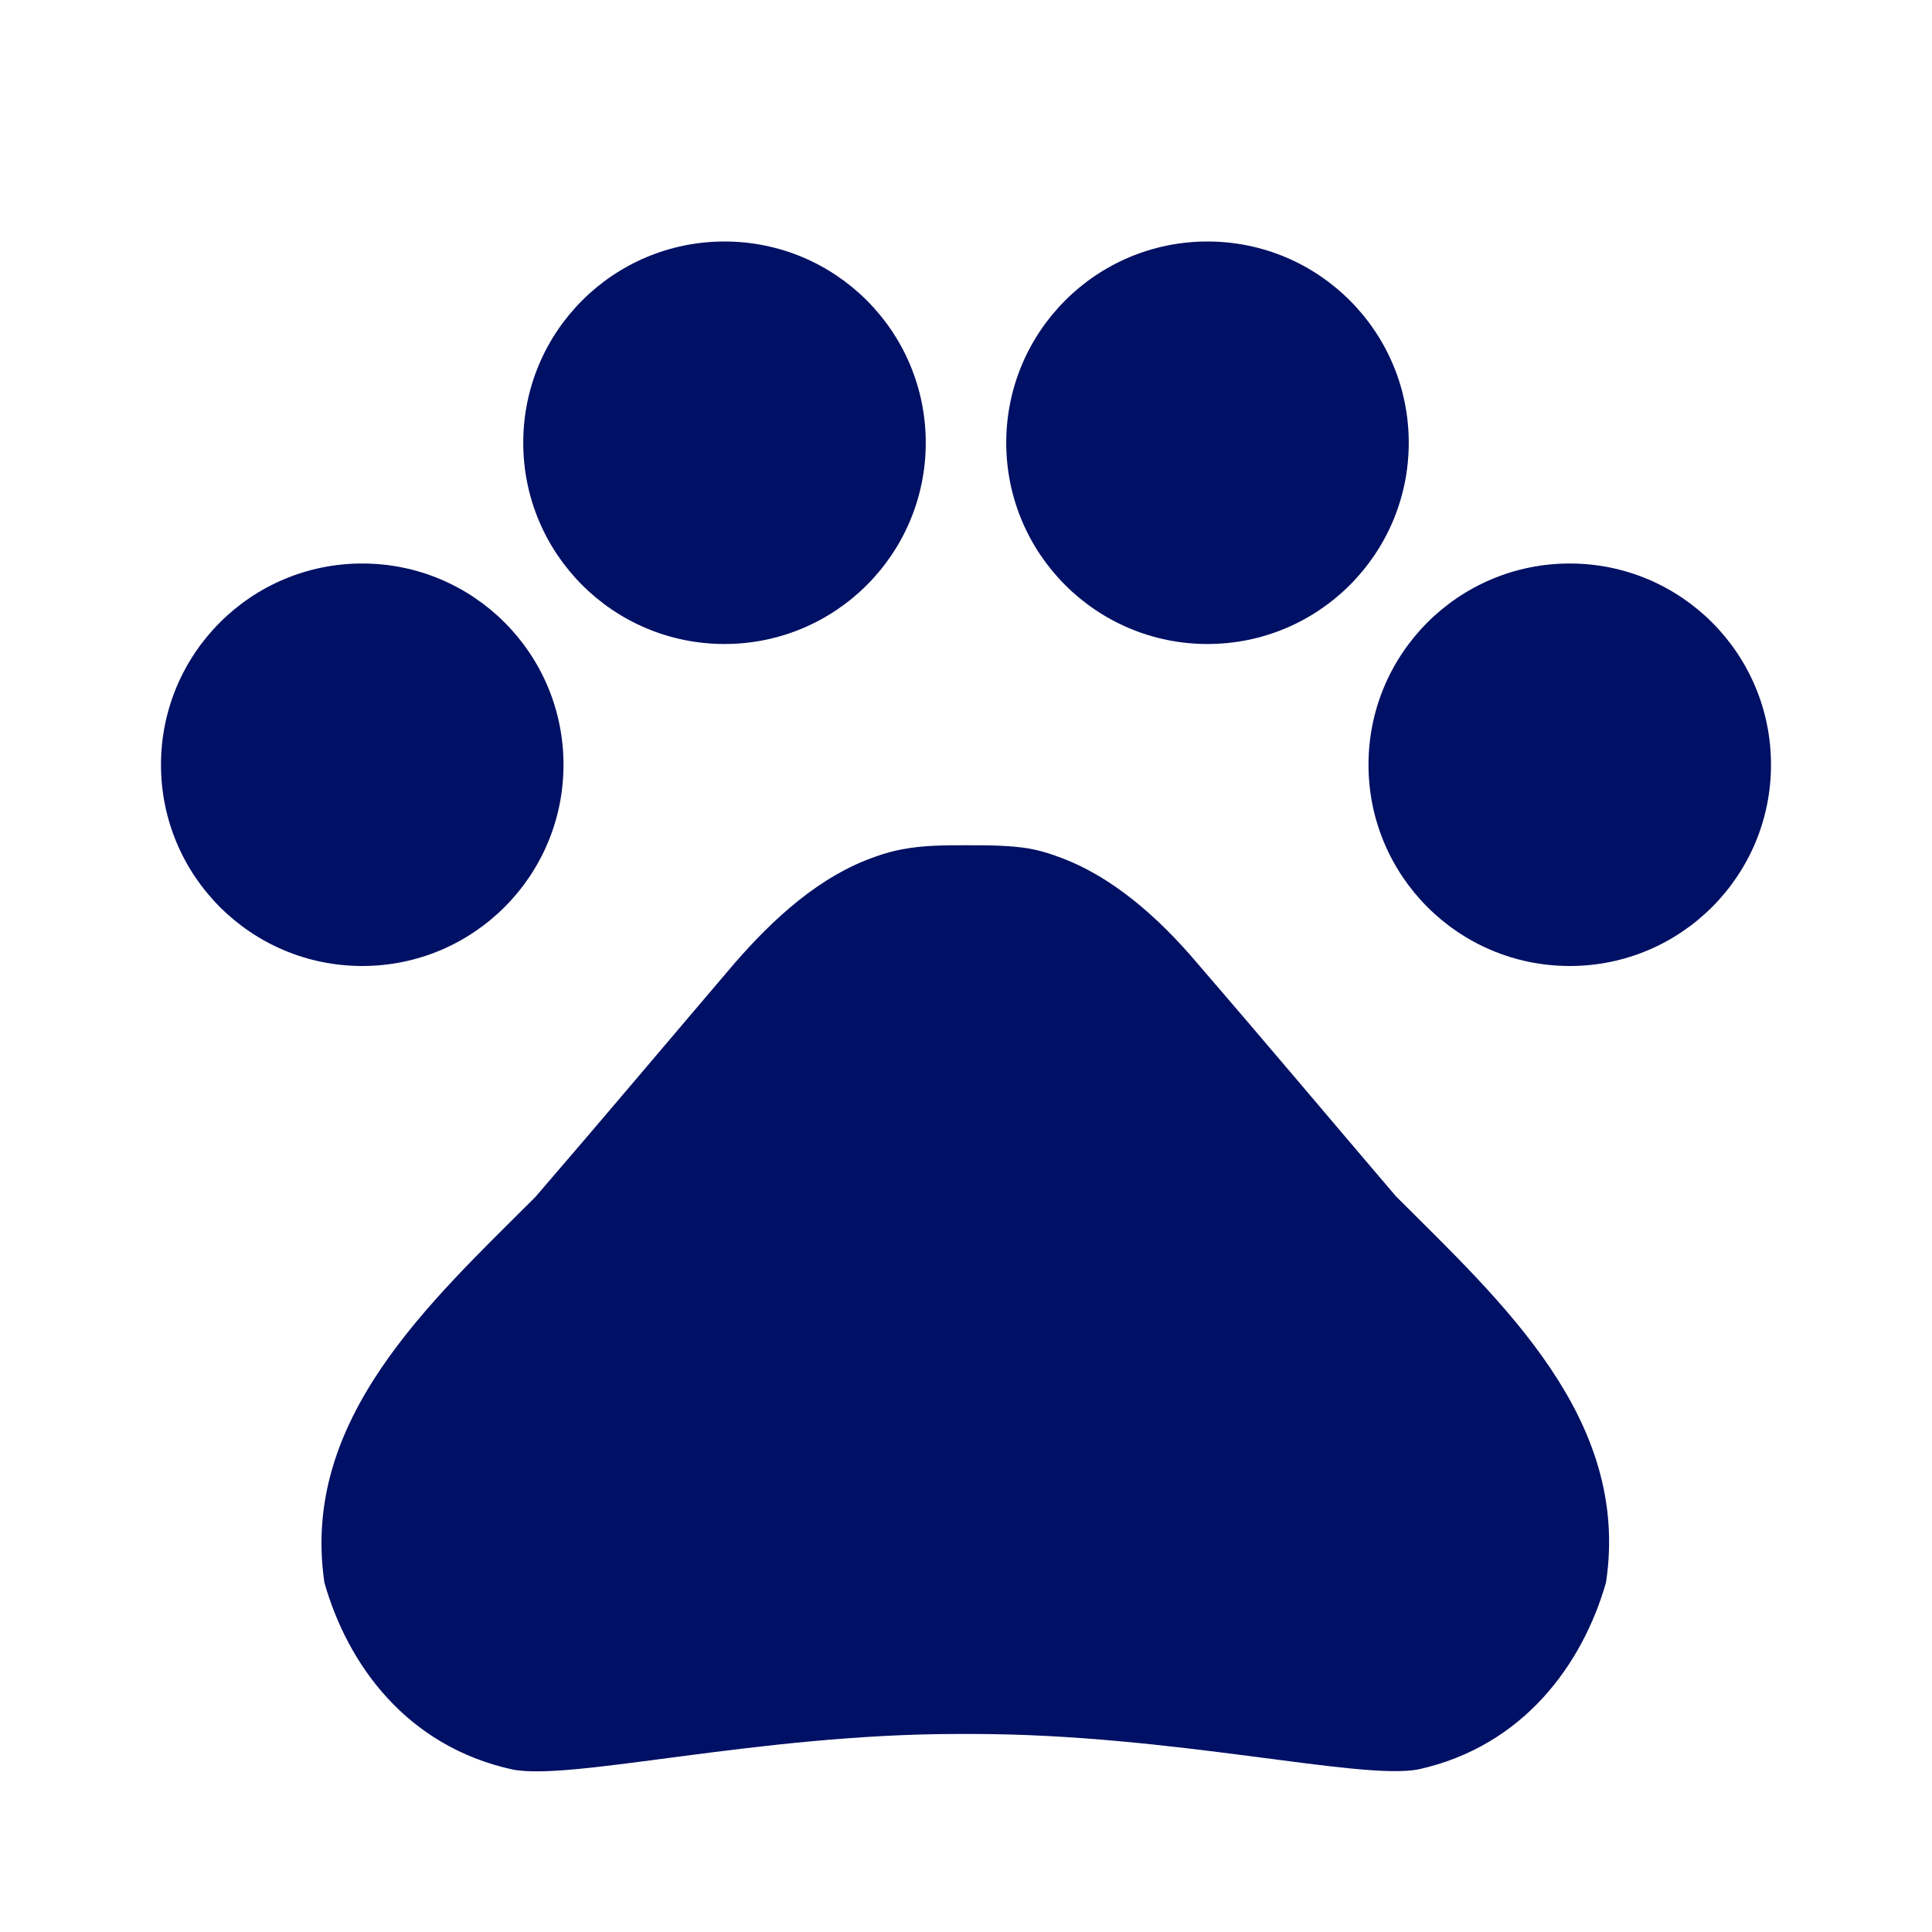<svg width="24" height="24" viewBox="0 0 24 24" fill="none" xmlns="http://www.w3.org/2000/svg">
<path d="M4.5 12C5.881 12 7 10.881 7 9.5C7 8.119 5.881 7 4.5 7C3.119 7 2 8.119 2 9.5C2 10.881 3.119 12 4.5 12Z" fill="#001064"/>
<path d="M9 8C10.381 8 11.5 6.881 11.5 5.5C11.5 4.119 10.381 3 9 3C7.619 3 6.5 4.119 6.5 5.5C6.5 6.881 7.619 8 9 8Z" fill="#001064"/>
<path d="M15 8C16.381 8 17.5 6.881 17.5 5.5C17.5 4.119 16.381 3 15 3C13.619 3 12.5 4.119 12.5 5.5C12.5 6.881 13.619 8 15 8Z" fill="#001064"/>
<path d="M19.5 12C20.881 12 22 10.881 22 9.5C22 8.119 20.881 7 19.5 7C18.119 7 17 8.119 17 9.5C17 10.881 18.119 12 19.5 12Z" fill="#001064"/>
<path d="M17.34 14.86C16.47 13.84 15.74 12.97 14.86 11.95C14.4 11.41 13.81 10.87 13.11 10.63C13 10.59 12.89 10.56 12.78 10.54C12.53 10.5 12.26 10.5 12 10.5C11.74 10.5 11.47 10.5 11.21 10.55C11.1 10.57 10.99 10.6 10.88 10.64C10.18 10.88 9.6 11.42 9.13 11.96C8.26 12.98 7.53 13.85 6.65 14.87C5.34 16.18 3.73 17.63 4.03 19.66C4.32 20.68 5.05 21.69 6.36 21.98C7.09 22.13 9.42 21.54 11.9 21.54H12.08C14.56 21.54 16.89 22.12 17.62 21.98C18.93 21.69 19.66 20.67 19.95 19.66C20.26 17.62 18.65 16.17 17.34 14.86Z" fill="#001064"/>
</svg>
